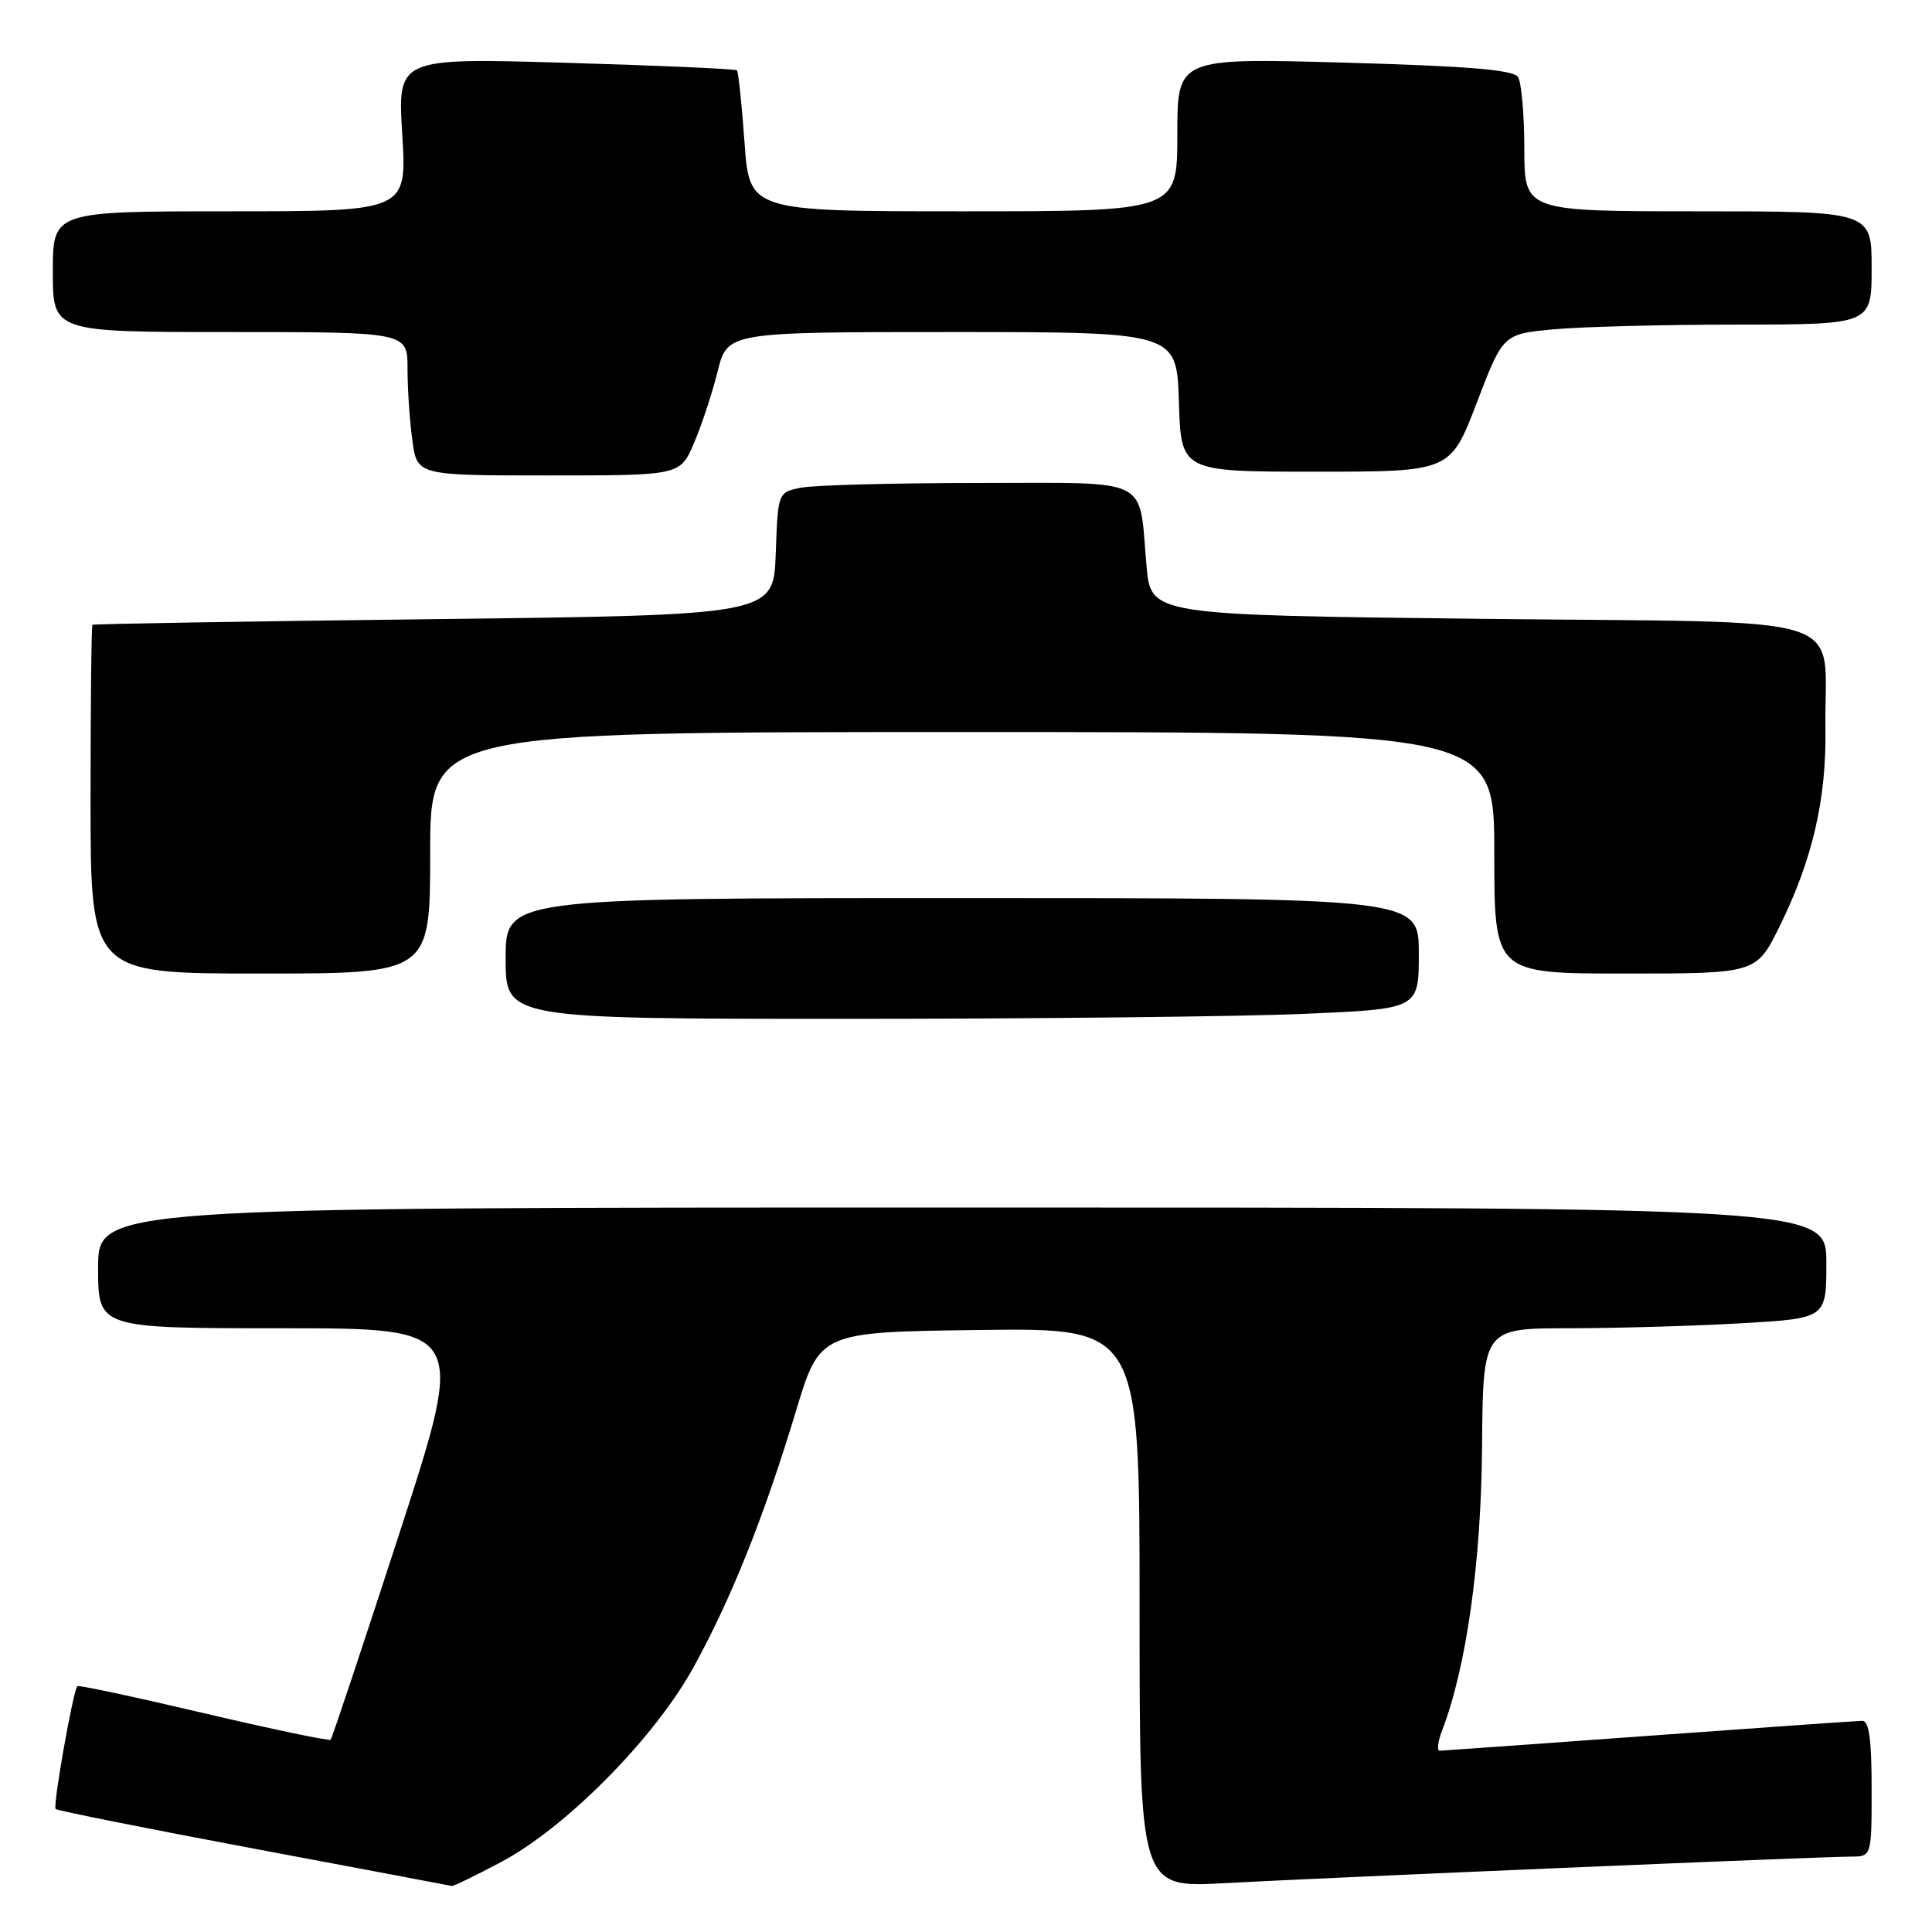 <?xml version="1.0" encoding="UTF-8" standalone="no"?>
<!DOCTYPE svg PUBLIC "-//W3C//DTD SVG 1.1//EN" "http://www.w3.org/Graphics/SVG/1.1/DTD/svg11.dtd" >
<svg xmlns="http://www.w3.org/2000/svg" xmlns:xlink="http://www.w3.org/1999/xlink" version="1.1" viewBox="0 0 256 256">
 <g >
 <path fill="currentColor"
d=" M 66.36 246.75 C 74.94 242.21 86.70 230.34 91.85 221.00 C 96.86 211.93 101.22 201.05 105.46 187.00 C 108.63 176.50 108.63 176.50 129.81 176.23 C 151.00 175.96 151.00 175.96 151.00 213.05 C 151.00 250.14 151.00 250.14 162.25 249.53 C 175.36 248.81 241.21 246.02 245.25 246.01 C 248.00 246.00 248.00 246.00 248.00 237.00 C 248.00 230.46 247.66 228.00 246.75 228.02 C 246.06 228.03 233.35 228.92 218.50 230.00 C 203.65 231.08 191.17 231.97 190.77 231.98 C 190.38 231.99 190.52 230.76 191.10 229.25 C 194.31 220.89 196.26 207.01 196.38 191.75 C 196.50 176.00 196.50 176.00 208.00 176.00 C 214.32 175.99 224.56 175.70 230.75 175.34 C 242.00 174.69 242.00 174.69 242.00 167.35 C 242.00 160.00 242.00 160.00 127.50 160.00 C 13.00 160.00 13.00 160.00 13.00 168.00 C 13.00 176.00 13.00 176.00 37.38 176.00 C 61.75 176.00 61.75 176.00 52.95 203.09 C 48.11 217.99 44.00 230.33 43.81 230.52 C 43.62 230.71 36.06 229.13 27.00 227.00 C 17.94 224.87 10.40 223.26 10.25 223.42 C 9.69 223.98 6.98 239.31 7.37 239.70 C 7.59 239.92 19.40 242.28 33.63 244.95 C 47.86 247.62 59.66 249.85 59.86 249.90 C 60.06 249.96 62.98 248.54 66.36 246.75 Z  M 172.84 134.34 C 188.00 133.69 188.00 133.69 188.00 126.34 C 188.00 119.00 188.00 119.00 127.50 119.00 C 67.00 119.00 67.00 119.00 67.00 127.00 C 67.00 135.00 67.00 135.00 112.34 135.00 C 137.28 135.00 164.50 134.70 172.84 134.34 Z  M 57.00 113.00 C 57.00 97.00 57.00 97.00 127.50 97.00 C 198.00 97.00 198.00 97.00 198.00 113.00 C 198.00 129.00 198.00 129.00 215.36 129.00 C 232.73 129.00 232.73 129.00 235.82 122.72 C 240.17 113.89 242.02 105.88 241.88 96.54 C 241.65 80.91 246.84 82.57 196.49 82.00 C 152.50 81.50 152.50 81.50 151.92 75.00 C 150.85 62.98 152.91 64.00 129.56 64.00 C 118.39 64.00 107.86 64.28 106.16 64.62 C 103.08 65.23 103.08 65.23 102.79 73.37 C 102.50 81.50 102.50 81.50 57.50 82.04 C 32.75 82.33 12.39 82.67 12.25 82.79 C 12.11 82.90 12.00 93.35 12.00 106.00 C 12.00 129.00 12.00 129.00 34.50 129.00 C 57.00 129.00 57.00 129.00 57.00 113.00 Z  M 91.94 58.75 C 92.95 56.41 94.36 52.14 95.08 49.25 C 96.38 44.00 96.38 44.00 126.15 44.00 C 155.92 44.00 155.92 44.00 156.21 53.25 C 156.50 62.50 156.50 62.50 174.34 62.50 C 192.18 62.50 192.18 62.50 195.67 53.39 C 199.16 44.27 199.16 44.27 205.83 43.64 C 209.50 43.30 220.49 43.01 230.25 43.01 C 248.00 43.00 248.00 43.00 248.00 35.50 C 248.00 28.00 248.00 28.00 225.00 28.00 C 202.00 28.00 202.00 28.00 201.98 19.75 C 201.98 15.21 201.60 10.92 201.15 10.21 C 200.55 9.26 194.61 8.76 178.17 8.30 C 156.00 7.68 156.00 7.68 156.00 17.84 C 156.00 28.00 156.00 28.00 127.65 28.00 C 99.30 28.00 99.30 28.00 98.65 18.83 C 98.29 13.79 97.84 9.51 97.65 9.32 C 97.46 9.13 87.26 8.68 74.99 8.32 C 52.68 7.67 52.68 7.67 53.30 17.84 C 53.92 28.00 53.92 28.00 30.46 28.00 C 7.00 28.00 7.00 28.00 7.00 36.00 C 7.00 44.00 7.00 44.00 30.50 44.00 C 54.00 44.00 54.00 44.00 54.00 48.86 C 54.00 51.53 54.29 55.81 54.64 58.36 C 55.27 63.00 55.27 63.00 72.69 63.00 C 90.11 63.00 90.11 63.00 91.94 58.75 Z "/>
</g>
</svg>